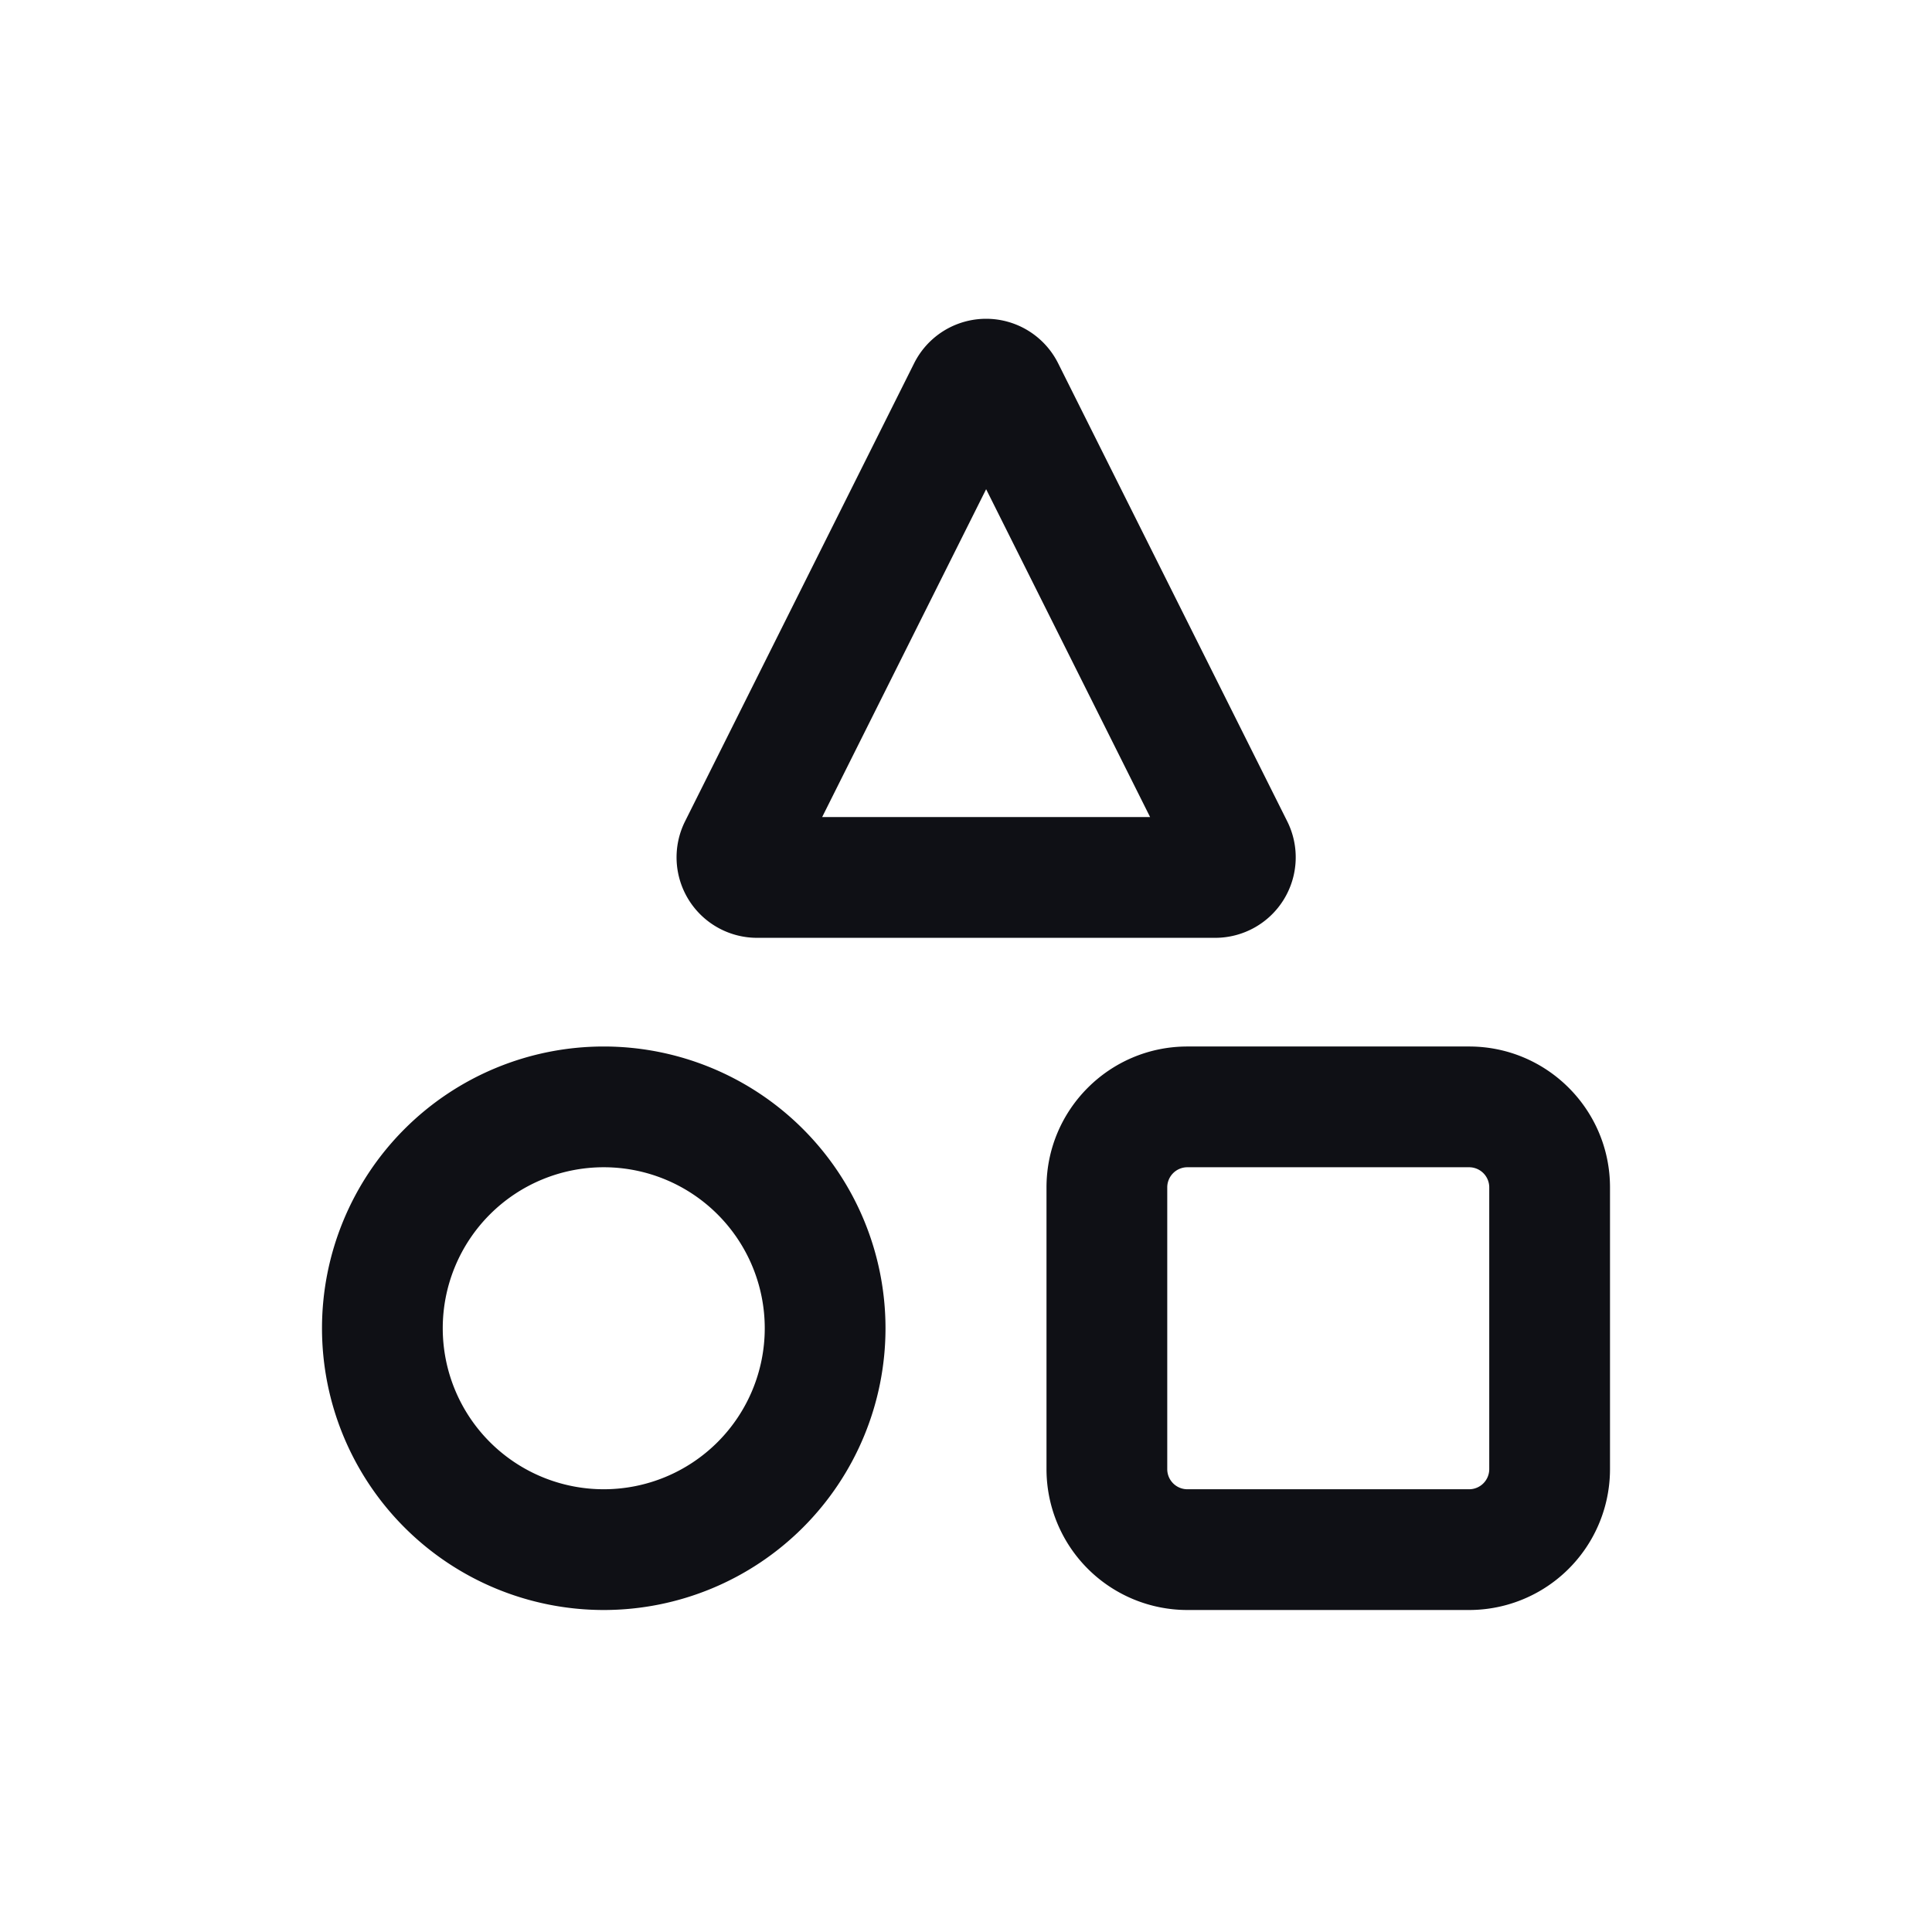 <svg xmlns="http://www.w3.org/2000/svg" width="24" height="24" fill="none" viewBox="0 0 24 24"><path fill="#0F1015" fill-rule="evenodd" d="M11.356 4.512a1 1 0 0 1 1.788 0l2.846 5.69a1 1 0 0 1-.895 1.448h-5.69a1 1 0 0 1-.895-1.447zm.894 1.565-2.037 4.073h4.074zM13 14.75c0-.966.784-1.75 1.75-1.75h3.5c.966 0 1.75.784 1.75 1.75v3.5A1.75 1.75 0 0 1 18.25 20h-3.5A1.75 1.75 0 0 1 13 18.25zm1.75-.25a.25.25 0 0 0-.25.25v3.5c0 .138.112.25.25.25h3.5a.25.25 0 0 0 .25-.25v-3.5a.25.25 0 0 0-.25-.25zM7.5 13a3.5 3.5 0 1 0 0 7 3.5 3.5 0 0 0 0-7m-2 3.5a2 2 0 1 1 4 0 2 2 0 0 1-4 0" clip-rule="evenodd"/></svg>
